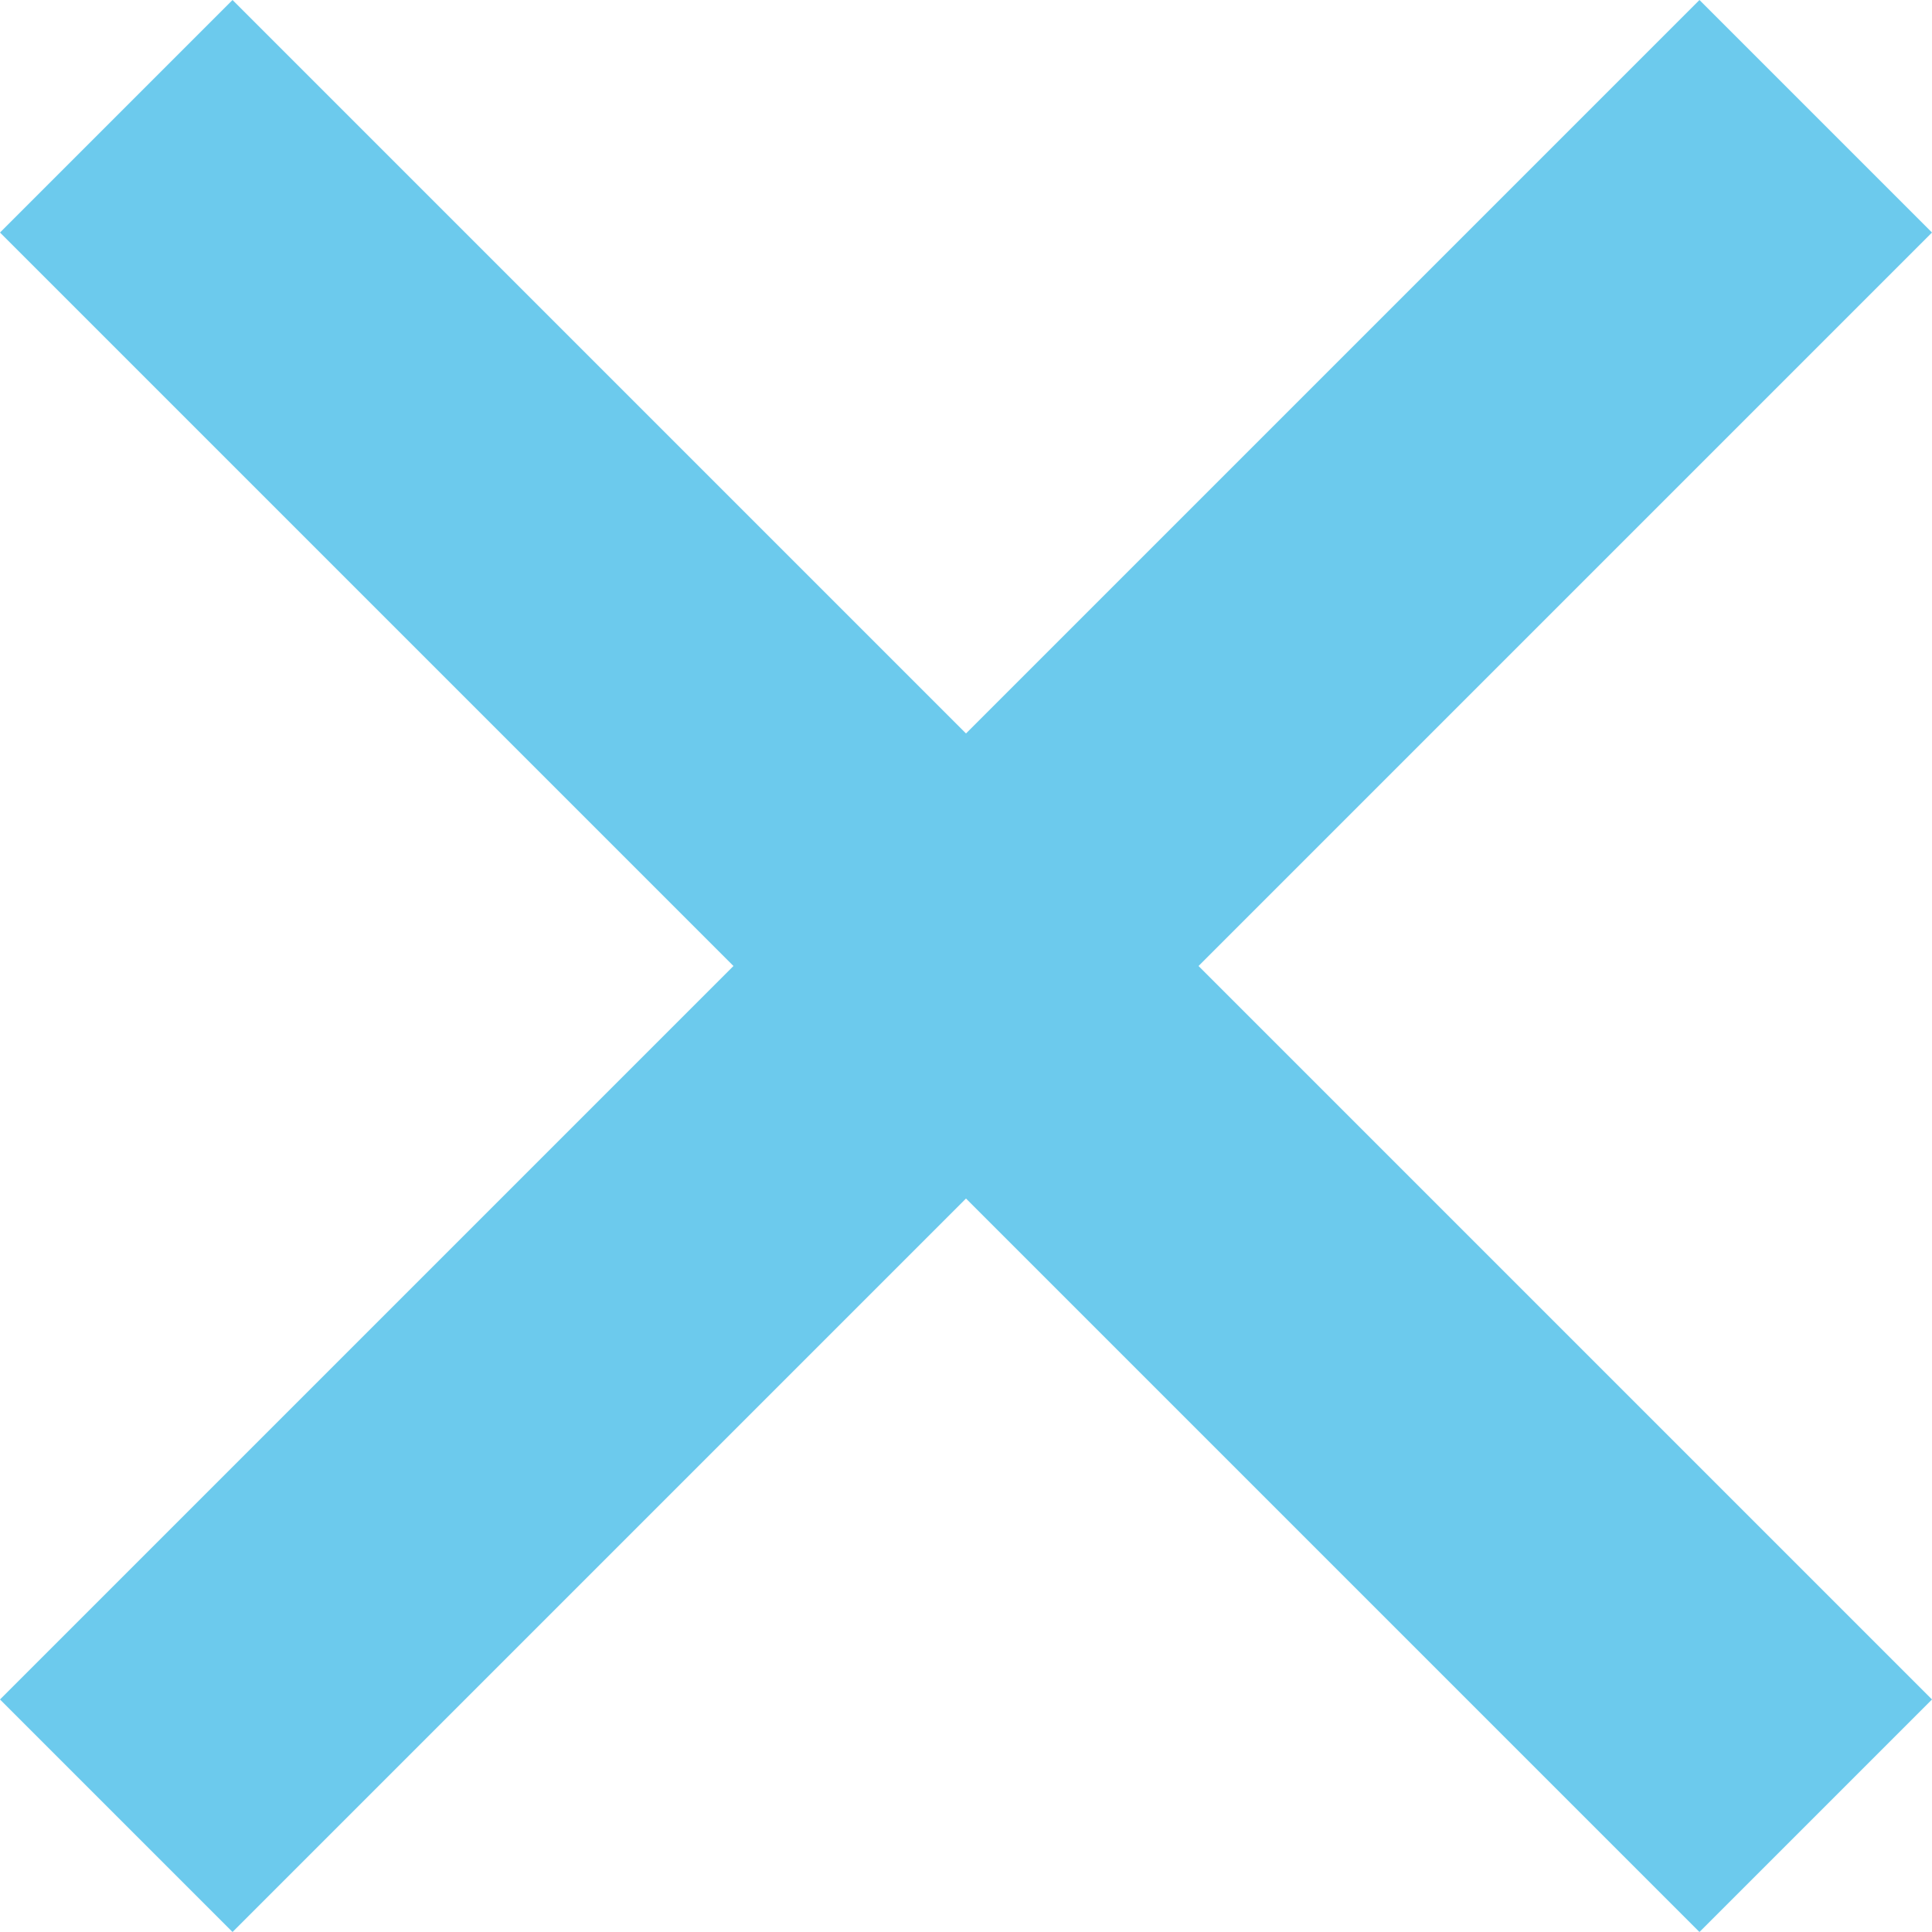 <svg xmlns="http://www.w3.org/2000/svg" viewBox="0 0 47.94 47.94"><defs><style>.cls-1{fill:#6ccaed;}</style></defs><title>x</title><g id="Layer_2" data-name="Layer 2"><g id="Layer_2-2" data-name="Layer 2"><polygon class="cls-1" points="47.94 5.77 42.17 0 23.97 18.2 5.77 0 0 5.77 18.2 23.97 0 42.17 5.77 47.94 23.97 29.74 42.17 47.94 47.94 42.17 29.74 23.97 47.94 5.77"/></g></g></svg>